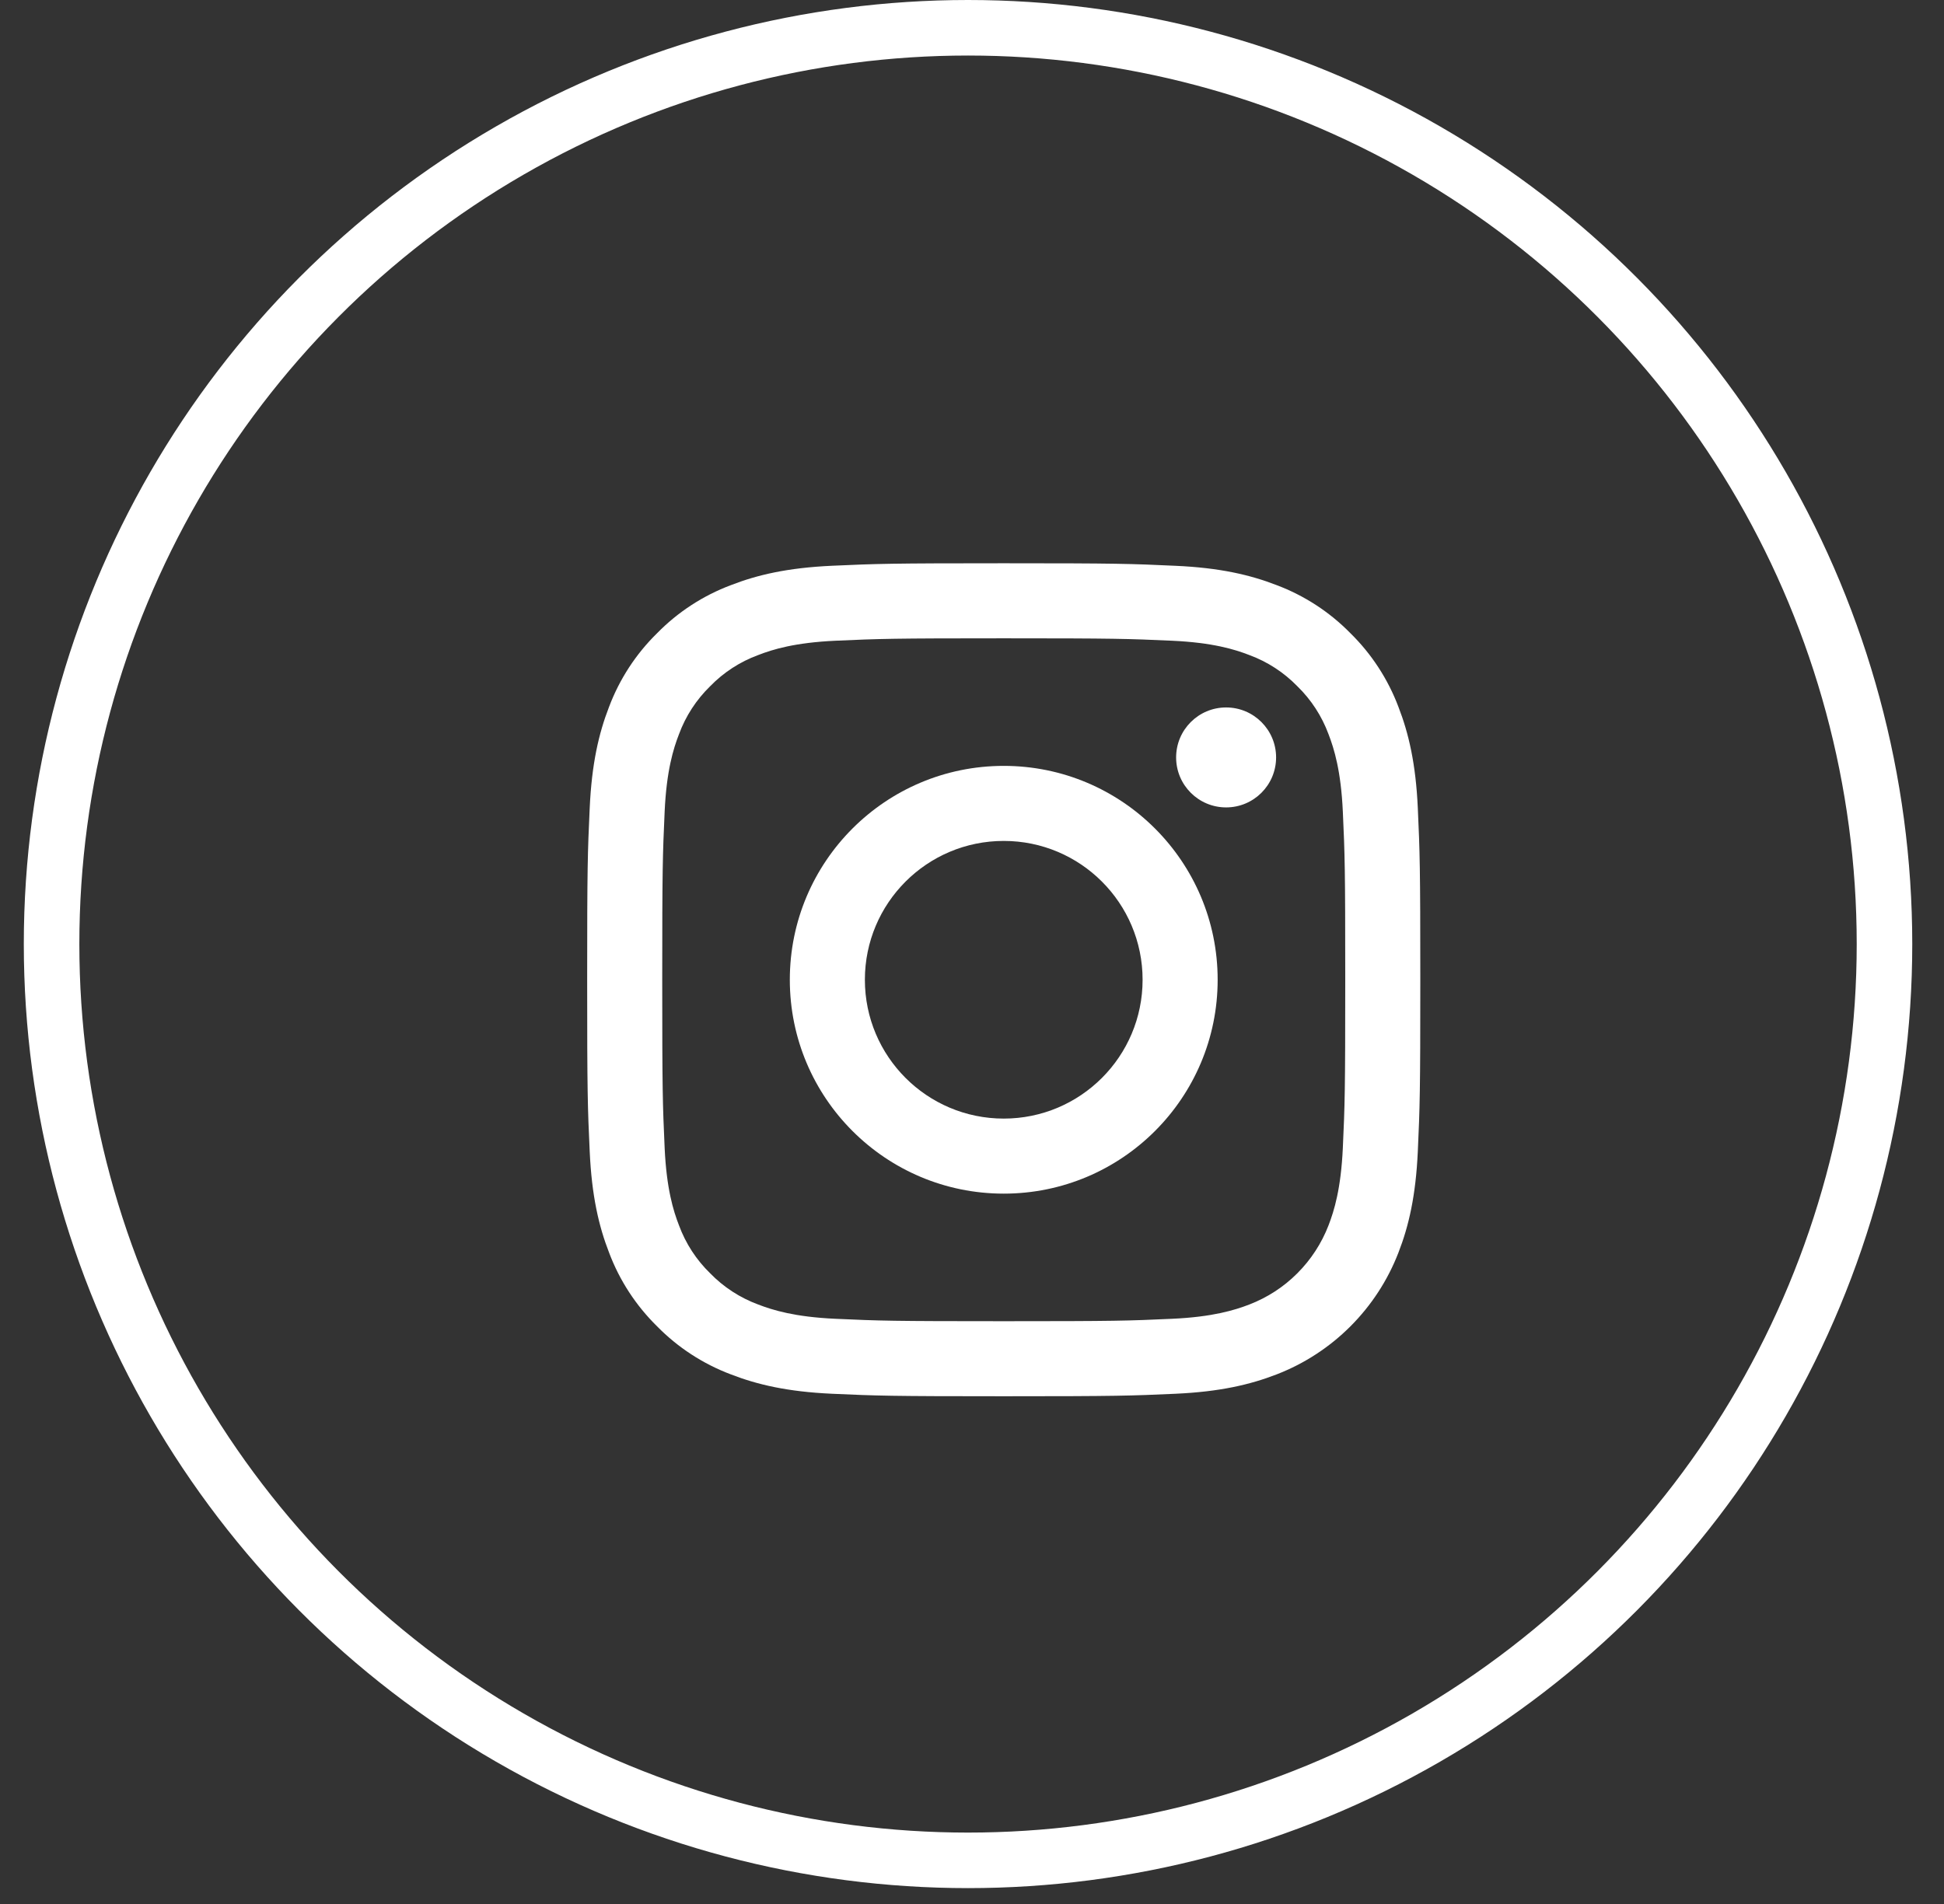 <svg  viewBox="0 0 49 48" fill="none" xmlns="http://www.w3.org/2000/svg">
    <rect x="0" y="0" width="49" height="48" fill="#333333" stroke="none"/>
    <circle cx="24.4" cy="23.8" r="23.1" stroke="white" stroke-width="1.4"/>
    <path d="M35.737 20.371C35.686 19.253 35.508 18.49 35.249 17.822C34.985 17.122 34.572 16.487 34.038 15.963C33.513 15.428 32.879 15.015 32.178 14.751C31.51 14.492 30.747 14.314 29.629 14.264C28.51 14.212 28.152 14.2 25.3 14.2C22.449 14.2 22.091 14.212 20.971 14.263C19.854 14.314 19.09 14.492 18.422 14.752C17.722 15.015 17.087 15.428 16.563 15.963C16.028 16.487 15.615 17.122 15.351 17.822C15.092 18.49 14.915 19.253 14.864 20.371C14.812 21.491 14.8 21.849 14.8 24.7C14.8 27.552 14.812 27.91 14.864 29.029C14.915 30.147 15.092 30.91 15.352 31.578C15.615 32.279 16.029 32.913 16.563 33.438C17.087 33.972 17.722 34.385 18.423 34.649C19.09 34.908 19.854 35.086 20.971 35.137C22.091 35.188 22.449 35.2 25.3 35.2C28.152 35.2 28.51 35.188 29.63 35.137C30.747 35.086 31.51 34.908 32.178 34.649C32.876 34.379 33.509 33.967 34.038 33.438C34.567 32.909 34.979 32.276 35.249 31.578C35.509 30.91 35.686 30.147 35.737 29.029C35.788 27.909 35.8 27.552 35.8 24.7C35.8 21.849 35.788 21.491 35.737 20.371ZM33.847 28.943C33.8 29.967 33.629 30.523 33.486 30.893C33.311 31.346 33.043 31.757 32.7 32.1C32.357 32.444 31.946 32.711 31.493 32.886C31.123 33.029 30.567 33.201 29.543 33.247C28.436 33.298 28.104 33.308 25.3 33.308C22.496 33.308 22.164 33.298 21.057 33.247C20.034 33.201 19.478 33.029 19.108 32.886C18.652 32.717 18.239 32.449 17.9 32.1C17.552 31.762 17.283 31.349 17.115 30.893C16.971 30.523 16.8 29.967 16.753 28.943C16.703 27.836 16.692 27.504 16.692 24.7C16.692 21.897 16.703 21.565 16.753 20.457C16.8 19.434 16.971 18.878 17.115 18.508C17.283 18.052 17.552 17.639 17.9 17.3C18.239 16.951 18.652 16.683 19.108 16.515C19.478 16.371 20.034 16.2 21.058 16.153C22.165 16.103 22.497 16.092 25.3 16.092C28.104 16.092 28.436 16.103 29.543 16.153C30.567 16.2 31.123 16.371 31.493 16.515C31.949 16.683 32.361 16.952 32.7 17.3C33.049 17.639 33.317 18.052 33.486 18.508C33.629 18.878 33.8 19.434 33.847 20.457C33.898 21.564 33.908 21.897 33.908 24.7C33.908 27.504 33.898 27.836 33.847 28.943Z" fill="white"/>
    <path d="M25.3 19.308C22.322 19.308 19.908 21.722 19.908 24.7C19.908 27.678 22.322 30.092 25.3 30.092C28.278 30.092 30.692 27.678 30.692 24.7C30.692 21.722 28.278 19.308 25.3 19.308ZM25.3 28.2C23.367 28.2 21.8 26.633 21.8 24.7C21.8 22.767 23.367 21.2 25.3 21.2C27.233 21.2 28.8 22.767 28.8 24.7C28.8 26.633 27.233 28.2 25.3 28.2Z" fill="white"/>
    <path d="M32.165 19.095C32.165 19.791 31.601 20.355 30.905 20.355C30.209 20.355 29.645 19.791 29.645 19.095C29.645 18.399 30.209 17.835 30.905 17.835C31.601 17.835 32.165 18.399 32.165 19.095Z" fill="white"/>
    </svg>
    
